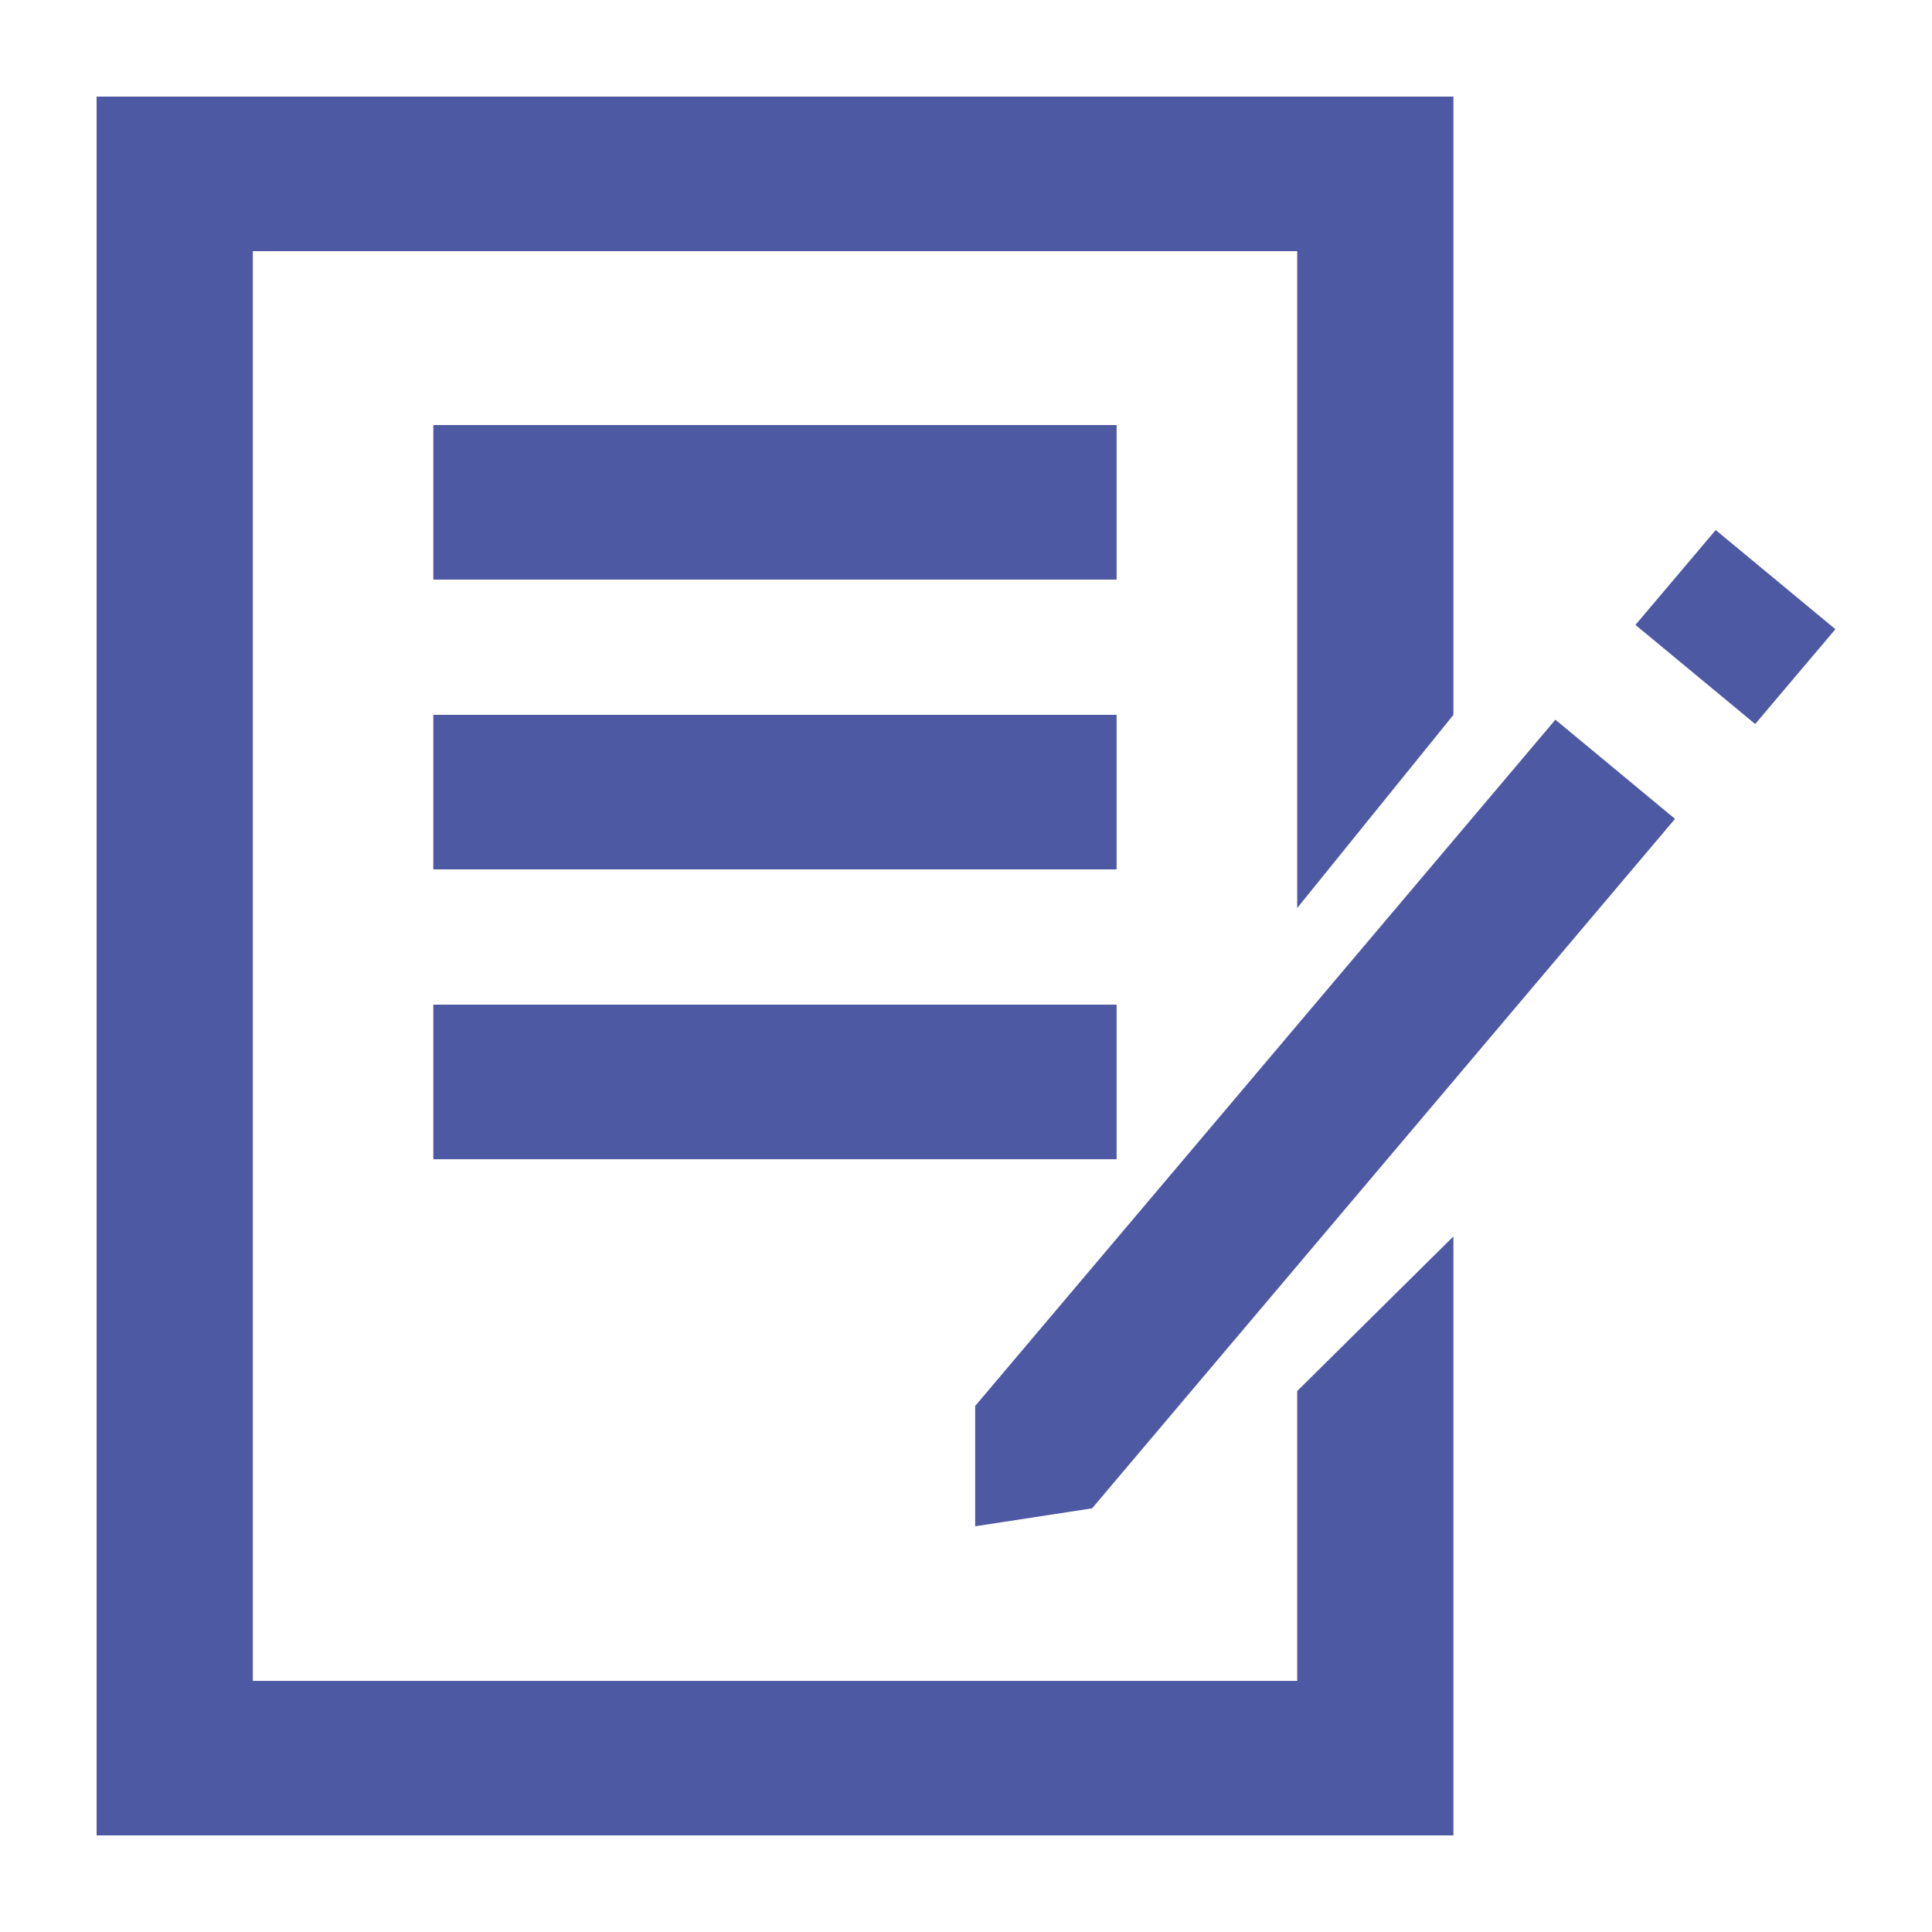<?xml version="1.0" encoding="utf-8"?>
<!-- Generator: Adobe Illustrator 15.0.2, SVG Export Plug-In  -->
<!DOCTYPE svg PUBLIC "-//W3C//DTD SVG 1.1//EN" "http://www.w3.org/Graphics/SVG/1.1/DTD/svg11.dtd">
<svg version="1.1"
	 xmlns="http://www.w3.org/2000/svg" xmlns:xlink="http://www.w3.org/1999/xlink" xmlns:a="http://ns.adobe.com/AdobeSVGViewerExtensions/3.0/"
	 x="0px" y="0px" width="100px" height="100px" viewBox="-5 -5 100 100" overflow="visible" enable-background="new -5 -5 100 100"
	 xml:space="preserve">
<defs>
</defs>
<path fill="#4E59A4" d="M70.229,90H0V0h70.229v32.001l-8.086,9.998V8H8.086v74.002h54.057V66.999l8.086-8.003V90z M81.699,37.384
	l-6.192-5.133L45.475,67.772V74l6.051-0.928L81.699,37.384z M90,27.567l-6.196-5.133l-4.153,4.911l6.197,5.131L90,27.567z
	 M52.796,17H17.429v8h35.367V17z M52.796,32.001H17.429v8h35.367V32.001z M52.796,47H17.429v8.002h35.367V47z"/>
</svg>
